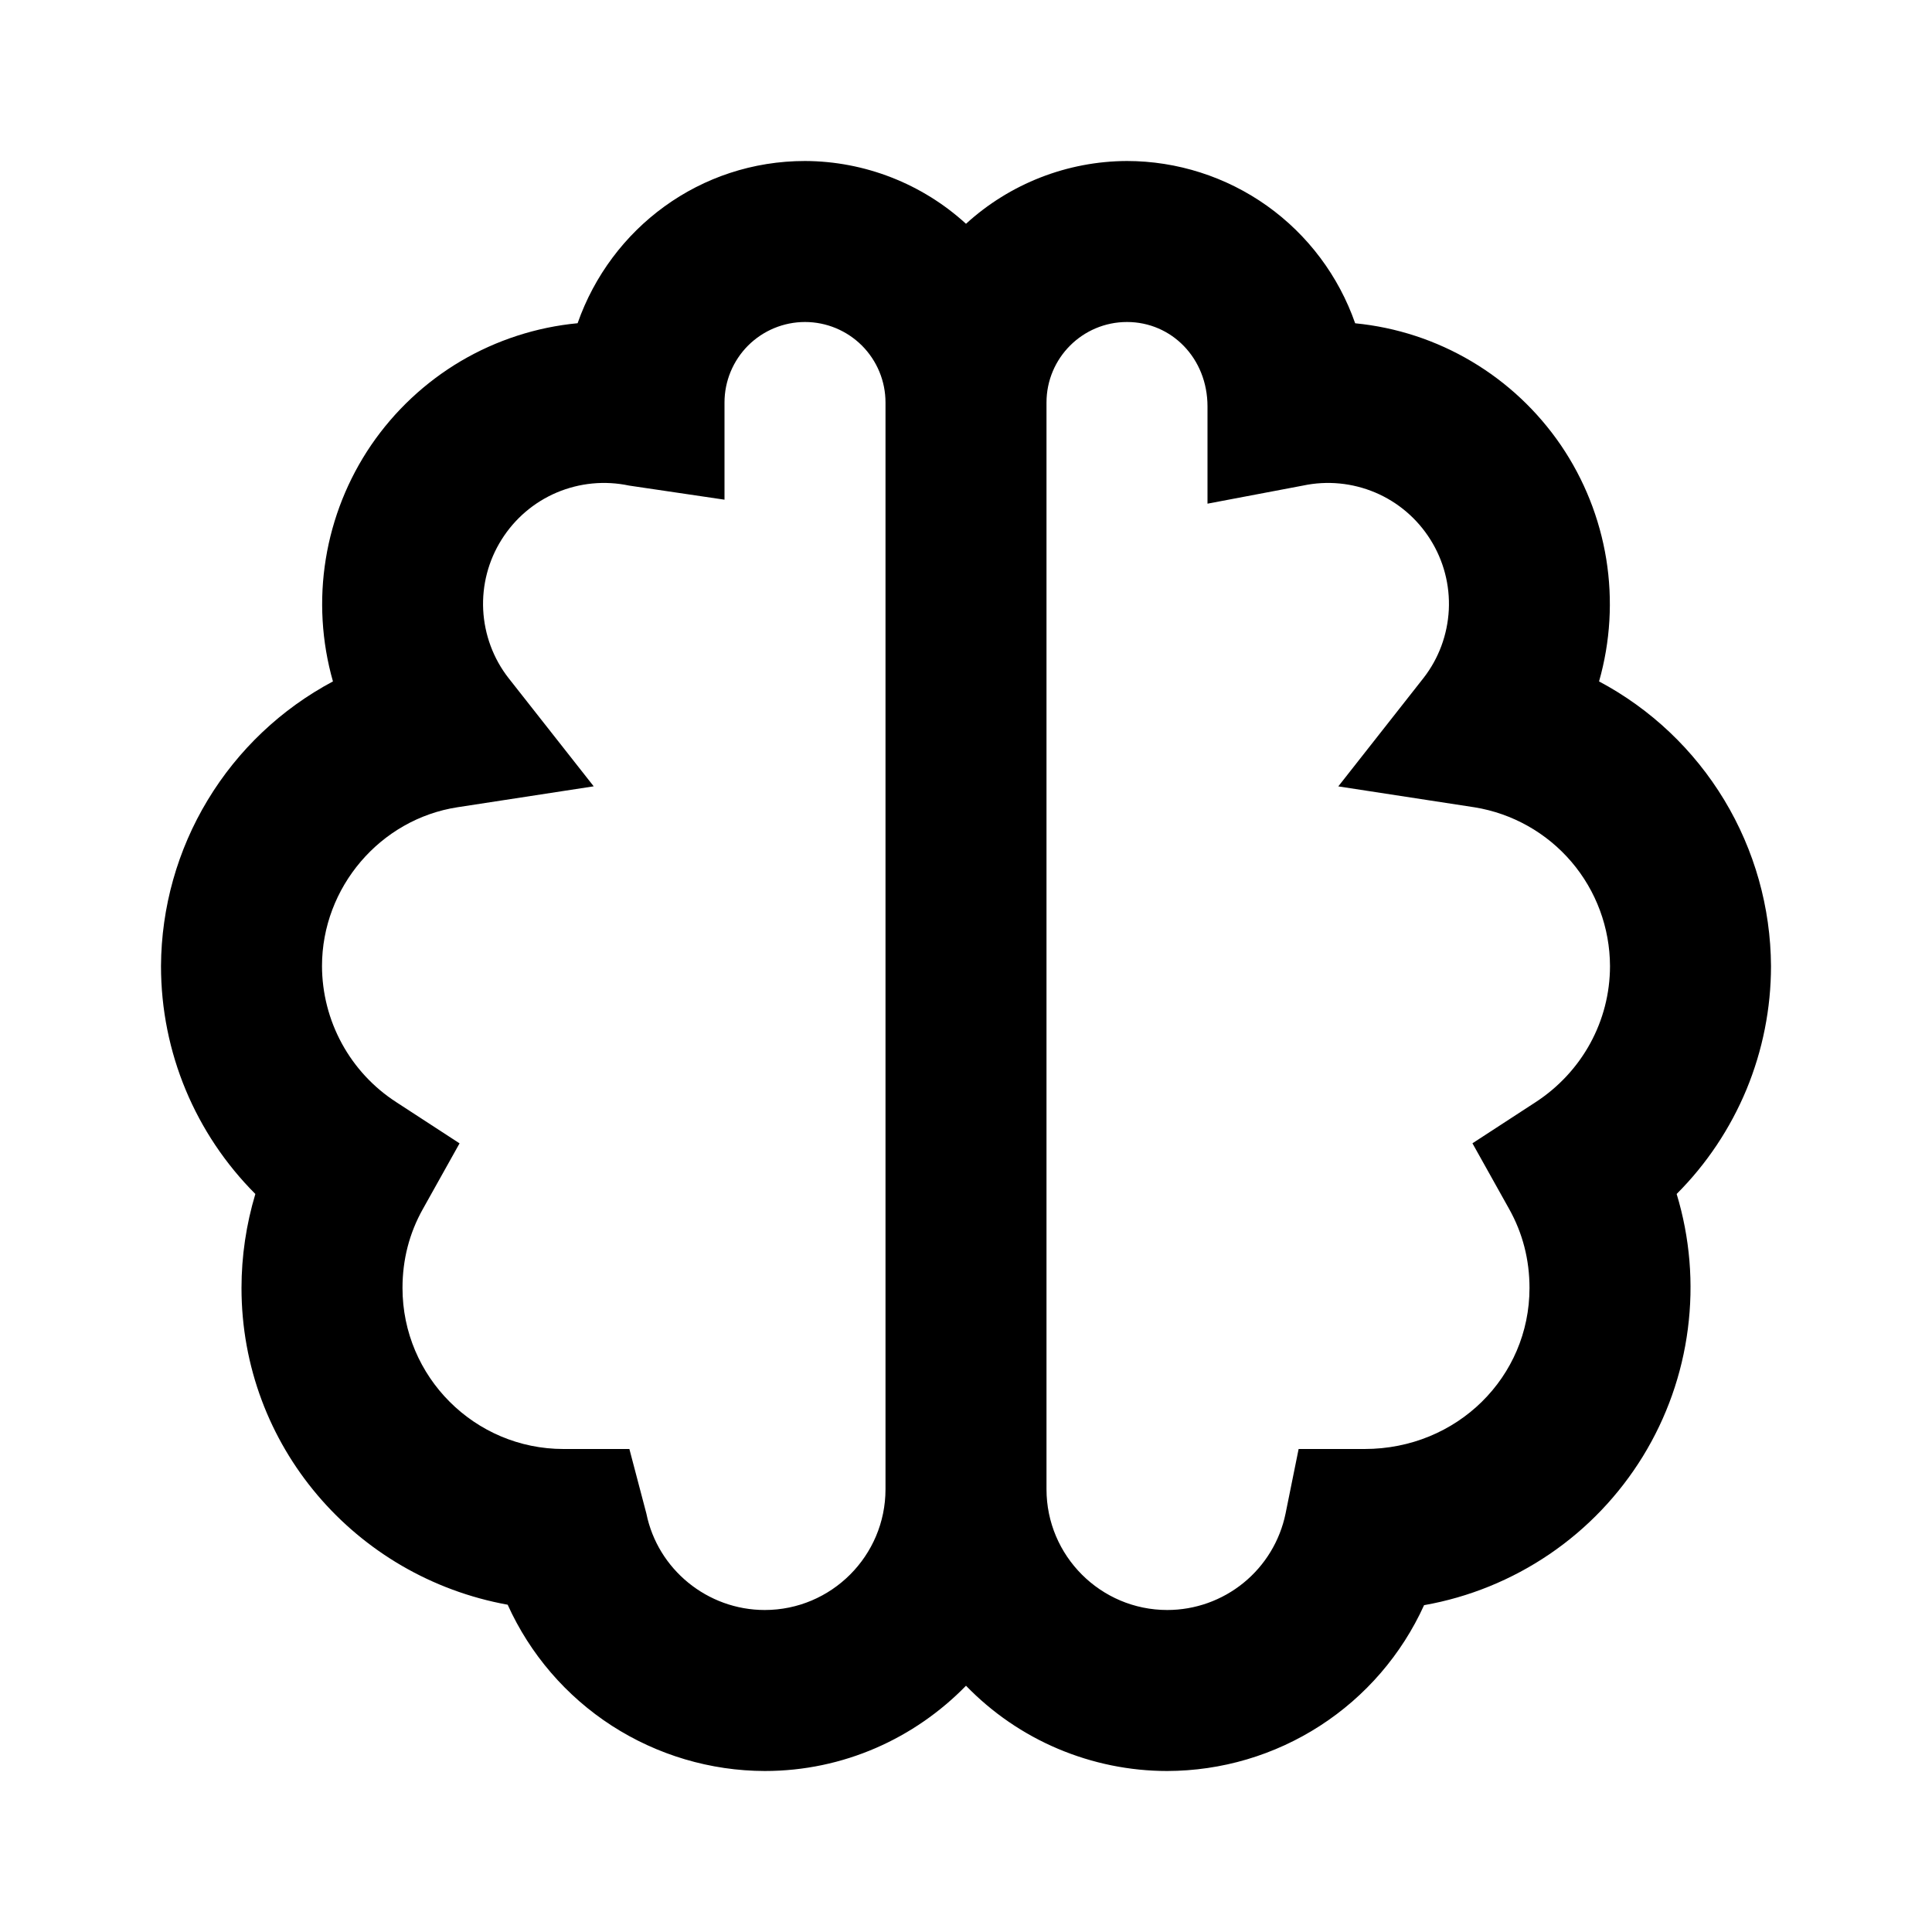 <svg width="30" height="30" viewBox="0 0 30 30" fill="#000" xmlns="http://www.w3.org/2000/svg">
<path d="M24.83 10.581C25.006 9.964 25.044 9.316 24.942 8.682C24.839 8.048 24.599 7.445 24.238 6.914C23.876 6.384 23.403 5.939 22.851 5.612C22.299 5.284 21.681 5.082 21.043 5.02C20.786 4.285 20.308 3.647 19.673 3.195C19.038 2.744 18.279 2.501 17.5 2.5C16.575 2.503 15.683 2.851 15 3.475C14.317 2.851 13.425 2.503 12.5 2.5C10.874 2.5 9.488 3.539 8.969 5.019C8.329 5.08 7.71 5.281 7.156 5.607C6.603 5.934 6.128 6.379 5.765 6.909C5.403 7.44 5.162 8.044 5.059 8.679C4.956 9.314 4.994 9.963 5.17 10.581C4.368 11.008 3.696 11.644 3.226 12.422C2.755 13.2 2.505 14.091 2.5 15C2.5 16.344 3.035 17.608 3.965 18.54C3.823 19.014 3.75 19.506 3.75 20C3.75 22.446 5.515 24.488 7.883 24.918C8.23 25.686 8.791 26.338 9.499 26.796C10.207 27.253 11.032 27.498 11.875 27.5C13.099 27.5 14.205 26.991 15 26.176C15.406 26.595 15.891 26.928 16.428 27.155C16.965 27.382 17.542 27.5 18.125 27.5C18.967 27.498 19.79 27.255 20.497 26.798C21.204 26.342 21.765 25.691 22.113 24.925C22.81 24.802 23.473 24.532 24.059 24.134C24.645 23.736 25.139 23.218 25.51 22.615C25.881 22.011 26.119 21.336 26.209 20.634C26.3 19.931 26.241 19.218 26.035 18.54C26.5 18.075 26.868 17.523 27.12 16.916C27.371 16.308 27.5 15.657 27.5 15C27.495 14.091 27.244 13.2 26.774 12.422C26.304 11.644 25.633 11.008 24.83 10.581ZM11.875 25C10.986 25 10.213 24.37 10.037 23.503L9.773 22.5H8.75C7.371 22.5 6.25 21.379 6.25 20C6.25 19.56 6.356 19.148 6.566 18.774L7.136 17.754L6.156 17.116C5.802 16.888 5.511 16.575 5.309 16.205C5.107 15.835 5.001 15.421 5 15C5 13.779 5.904 12.72 7.103 12.535L9.219 12.21L7.895 10.527C7.659 10.224 7.523 9.855 7.503 9.47C7.484 9.086 7.583 8.706 7.788 8.38C7.992 8.054 8.291 7.798 8.645 7.648C9 7.498 9.391 7.46 9.768 7.54L11.25 7.759V6.25C11.25 5.918 11.382 5.601 11.616 5.366C11.851 5.132 12.168 5 12.5 5C12.832 5 13.149 5.132 13.384 5.366C13.618 5.601 13.75 5.918 13.75 6.25V23.125C13.75 24.159 12.909 25 11.875 25ZM23.844 17.115L22.864 17.753L23.434 18.773C23.644 19.148 23.75 19.56 23.75 20C23.75 21.379 22.629 22.5 21.188 22.5H20.165L19.962 23.503C19.875 23.925 19.645 24.305 19.31 24.578C18.975 24.851 18.557 25 18.125 25C17.091 25 16.25 24.159 16.25 23.125V6.25C16.25 5.56 16.81 5 17.5 5C18.19 5 18.75 5.56 18.75 6.312V7.821L20.233 7.54C20.609 7.46 21 7.498 21.355 7.648C21.709 7.798 22.008 8.054 22.212 8.38C22.417 8.706 22.516 9.086 22.497 9.47C22.477 9.855 22.341 10.224 22.105 10.527L20.781 12.211L22.898 12.536C23.483 12.631 24.016 12.931 24.401 13.382C24.786 13.833 24.998 14.407 25 15C25 15.854 24.567 16.644 23.844 17.115Z" fill="#000"/>
</svg>
